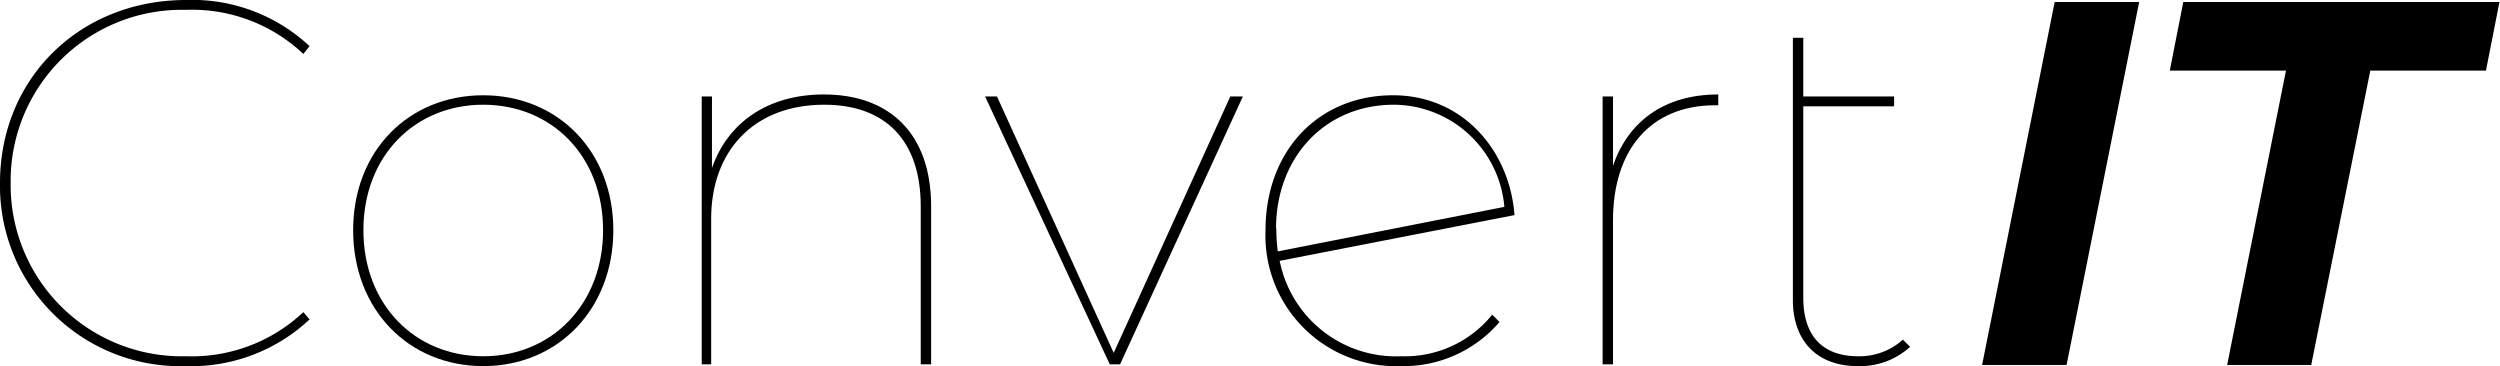<svg xmlns="http://www.w3.org/2000/svg" viewBox="0 0 185.26 27.13">
<title>logo_website_TGL</title>
<g id="Layer_2" data-name="Layer 2">
    <g id="Layer_1-2" data-name="Layer 1">
        <g id="Logo">
            <path d="M0,13.56C0,5.8,5.92,0,13.79,0a12.74,12.74,0,0,1,9.15,3.42L22.48,4A12,12,0,0,0,13.79.73a12.68,12.68,0,0,0-13,12.83,12.69,12.69,0,0,0,13,12.84,12.07,12.07,0,0,0,8.69-3.27l.46.54a12.81,12.81,0,0,1-9.15,3.46A13.36,13.36,0,0,1,0,13.56Z"/>
            <path d="M26.17,17.06c0-5.88,4.11-10,9.64-10s9.64,4.15,9.64,10-4.11,10.07-9.64,10.07S26.17,22.94,26.17,17.06Zm18.52,0c0-5.5-3.81-9.3-8.88-9.3s-8.88,3.8-8.88,9.3,3.81,9.34,8.88,9.34S44.69,22.55,44.69,17.06Z"/>
            <path d="M69,15.29V27h-.77V15.29c0-4.92-2.65-7.53-7.15-7.53-5.22,0-8.38,3.42-8.38,8.45V27H52V7.15h.76v5.3C53.91,9.14,56.83,7,61.05,7,65.93,7,69,9.91,69,15.29Z"/>
            <path d="M92.1,7.15,83,27h-.76L73,7.15h.88l8.65,19,8.64-19Z"/>
            <path d="M110.58,23.32l.54.54a9.36,9.36,0,0,1-7.34,3.27,9.68,9.68,0,0,1-10-10.07c0-5.88,3.92-10,9.45-10,5.15,0,8.64,4.07,9,8.88L94.83,19.33a8.79,8.79,0,0,0,9,7.07A8.33,8.33,0,0,0,110.58,23.32Zm-16-6.38a13.09,13.09,0,0,0,.11,1.69l16.79-3.3a8.27,8.27,0,0,0-8.18-7.57C98.17,7.76,94.56,11.68,94.56,16.94Z"/>
            <path d="M127.33,7V7.8h-.23c-4.76,0-7.57,3.27-7.57,8.53V27h-.77V7.15h.77v5.14C120.65,9,123.33,7,127.33,7Z"/>
            <path d="M141.55,25.7a5.51,5.51,0,0,1-3.88,1.43c-3.15,0-4.81-2-4.81-4.88V2.8h.77V7.15h6.73v.73h-6.73V22.05c0,2.81,1.39,4.35,4.08,4.35a4.8,4.8,0,0,0,3.3-1.23Z"/>
            <path d="M152.26.15h6.26l-5.38,26.9h-6.26Z"/>
            <path d="M169.4,5.23h-8.61l1-5.08h23.43l-1,5.08h-8.57l-4.38,21.82h-6.23Z"/>
        </g>
    </g>
</g>
</svg>